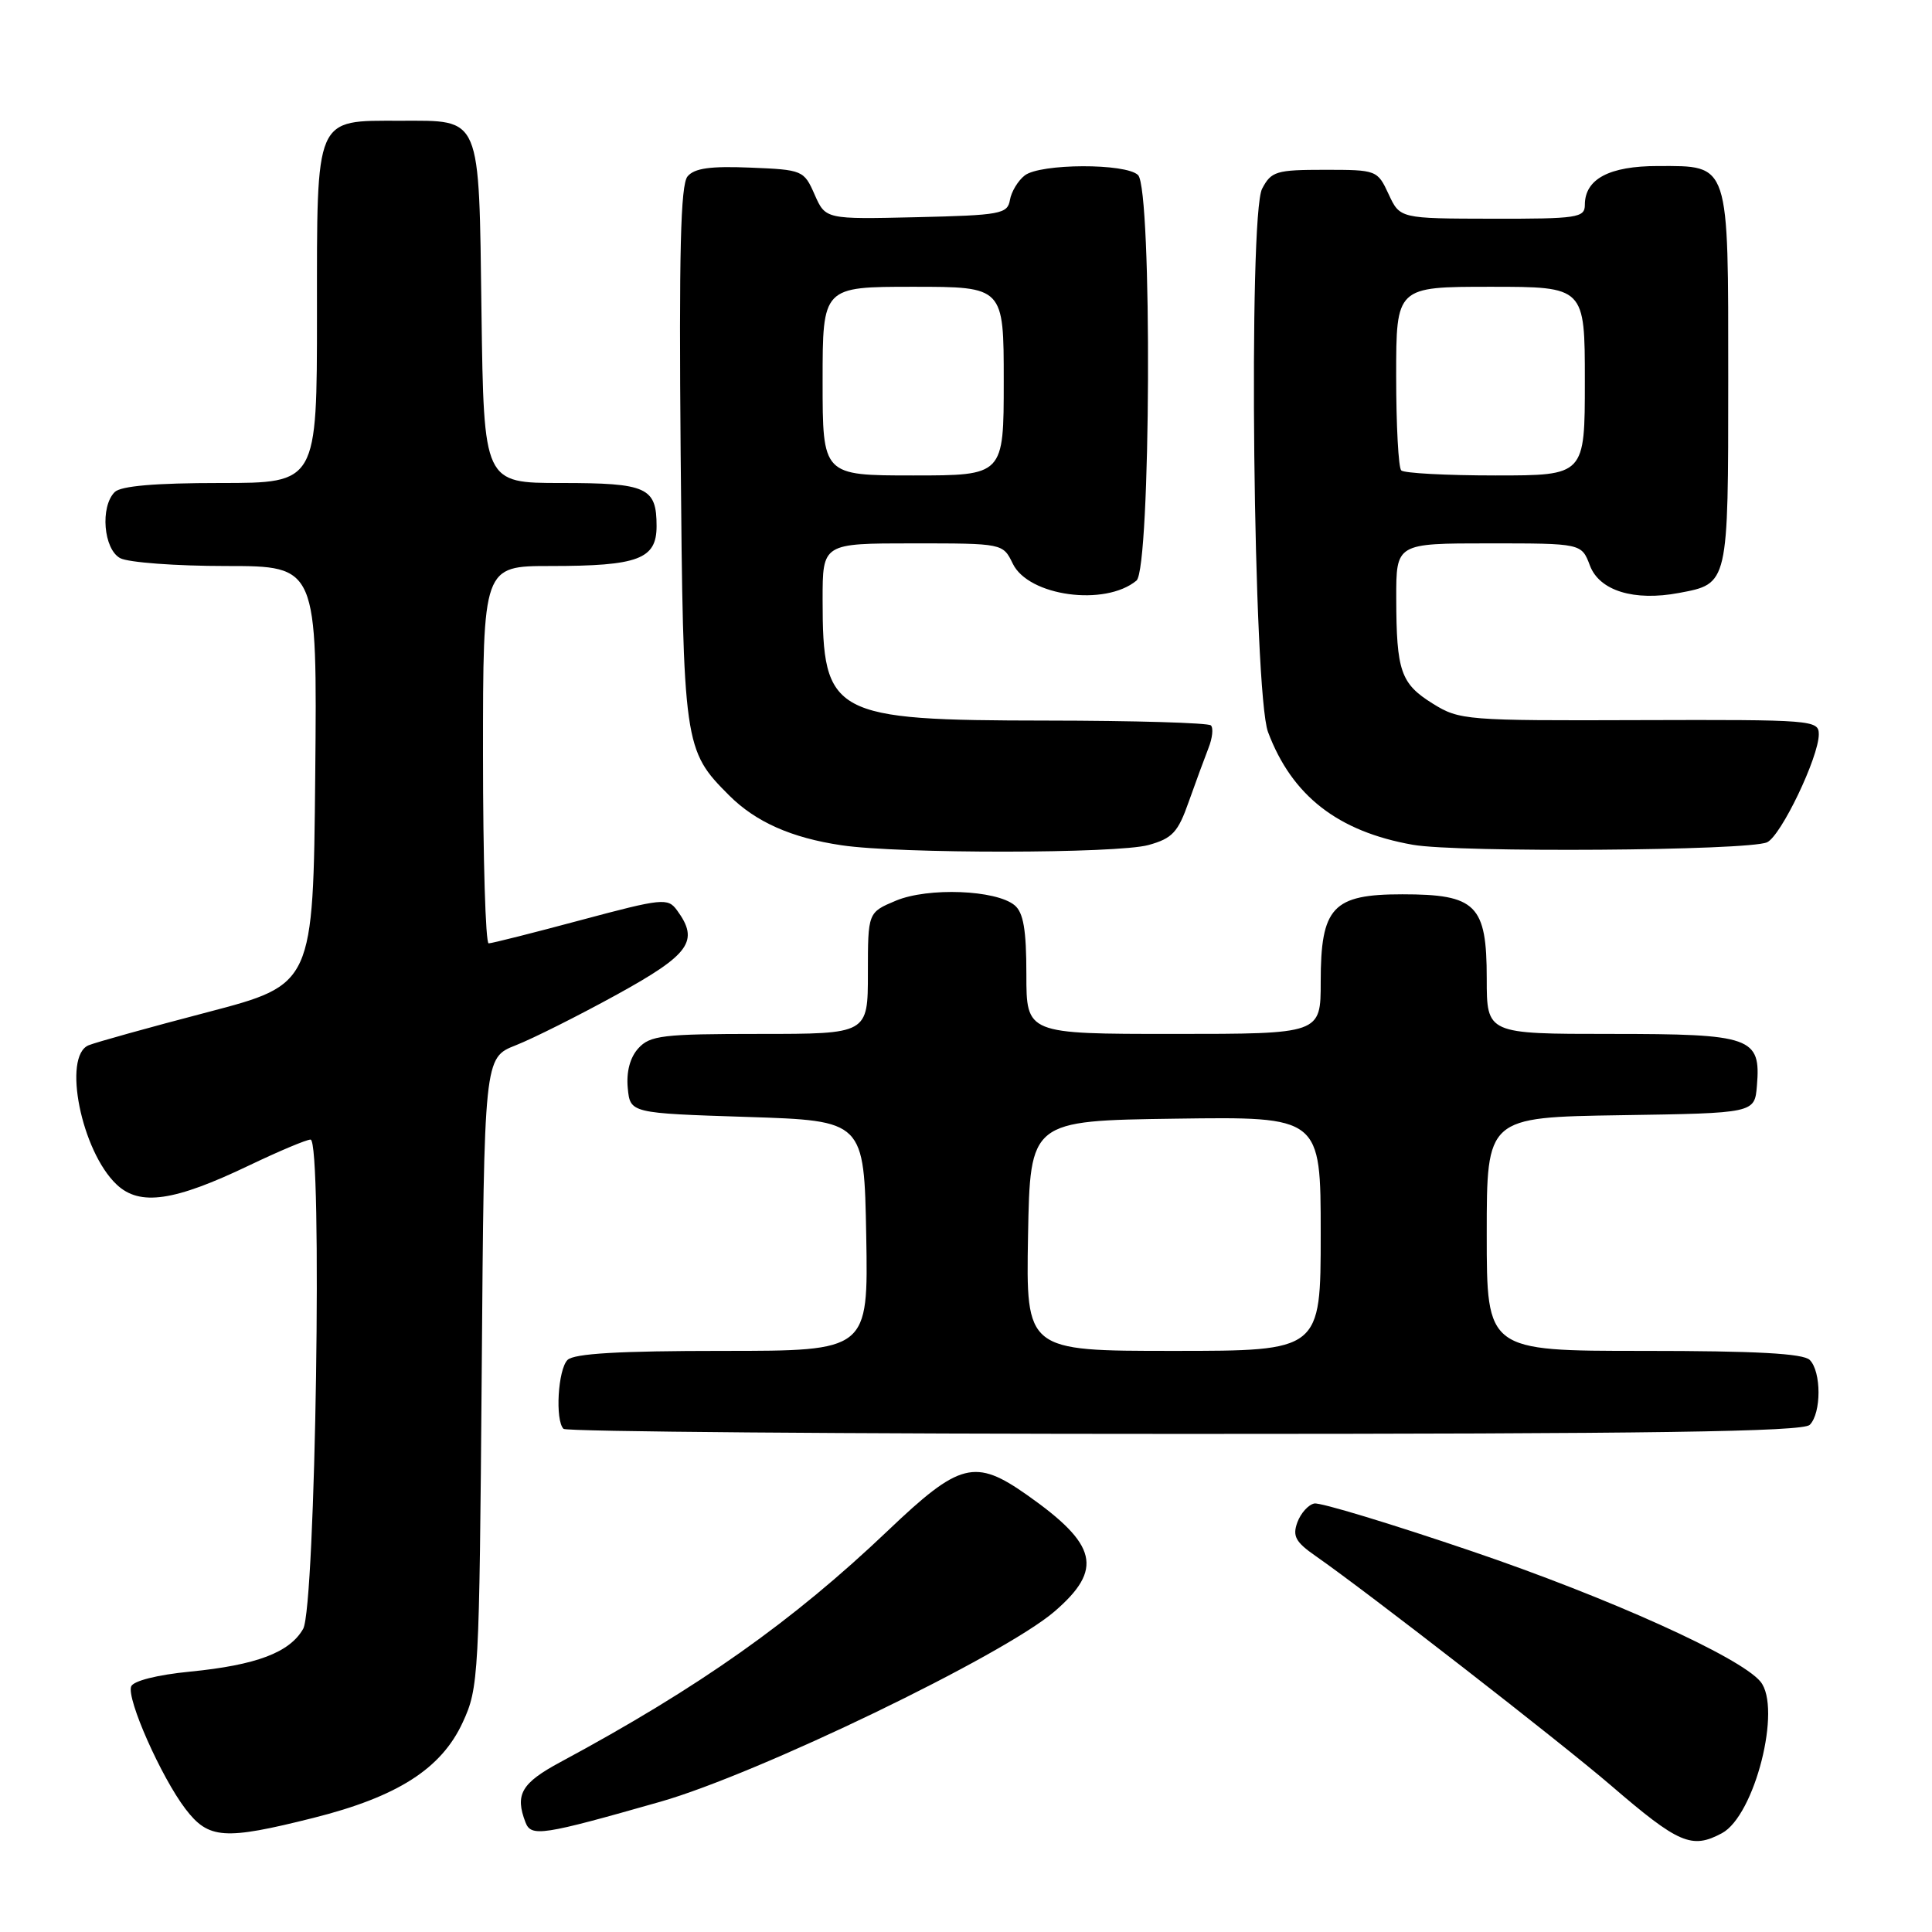 <?xml version="1.0" encoding="UTF-8" standalone="no"?>
<!DOCTYPE svg PUBLIC "-//W3C//DTD SVG 1.1//EN" "http://www.w3.org/Graphics/SVG/1.1/DTD/svg11.dtd" >
<svg xmlns="http://www.w3.org/2000/svg" xmlns:xlink="http://www.w3.org/1999/xlink" version="1.1" viewBox="0 0 256 256">
 <g >
 <path fill="currentColor"
d=" M 228.16 242.91 C 232.51 240.59 236.14 226.28 233.26 222.81 C 230.56 219.56 213.22 211.73 195.04 205.55 C 184.34 201.91 174.94 199.06 174.16 199.22 C 173.37 199.37 172.36 200.50 171.91 201.71 C 171.24 203.54 171.66 204.32 174.30 206.16 C 181.18 210.95 206.75 230.82 213.47 236.59 C 222.44 244.31 224.17 245.05 228.16 242.91 Z  M 41.53 240.88 C 52.67 238.08 58.48 234.37 61.31 228.23 C 63.43 223.65 63.51 222.21 63.83 181.83 C 64.15 140.16 64.15 140.16 68.33 138.51 C 70.62 137.61 76.66 134.58 81.75 131.78 C 91.43 126.45 92.69 124.69 89.71 120.62 C 88.49 118.95 87.80 119.02 76.96 121.92 C 70.66 123.61 65.16 125.00 64.75 125.00 C 64.34 125.00 64.00 113.75 64.00 100.00 C 64.00 75.00 64.00 75.00 72.93 75.00 C 84.57 75.00 87.00 74.09 87.00 69.72 C 87.00 64.57 85.74 64.00 74.35 64.00 C 64.11 64.00 64.11 64.00 63.80 41.42 C 63.45 15.03 63.86 16.00 53.03 16.00 C 41.64 16.00 42.00 15.18 42.00 41.56 C 42.00 64.00 42.00 64.00 29.20 64.00 C 20.58 64.00 16.01 64.39 15.20 65.20 C 13.25 67.15 13.72 72.78 15.93 73.96 C 17.00 74.53 23.31 75.00 29.95 75.00 C 42.03 75.00 42.03 75.00 41.77 102.72 C 41.50 130.45 41.50 130.45 27.50 134.12 C 19.80 136.13 12.71 138.11 11.75 138.50 C 8.24 139.93 10.78 152.57 15.47 156.97 C 18.53 159.85 23.09 159.18 33.02 154.42 C 36.95 152.54 40.61 151.00 41.15 151.00 C 42.75 151.00 41.82 212.93 40.17 215.83 C 38.38 218.97 33.98 220.63 25.18 221.50 C 20.84 221.92 17.66 222.73 17.38 223.46 C 16.75 225.09 21.36 235.48 24.58 239.70 C 27.64 243.70 29.70 243.85 41.53 240.88 Z  M 87.50 238.74 C 100.42 235.06 133.04 219.31 139.75 213.51 C 146.21 207.93 145.44 204.67 136.10 198.10 C 129.19 193.23 127.17 193.75 117.68 202.79 C 105.00 214.86 92.66 223.58 74.25 233.49 C 69.08 236.27 68.21 237.78 69.63 241.47 C 70.38 243.43 71.85 243.20 87.50 238.74 Z  M 239.80 188.80 C 241.35 187.25 241.35 181.75 239.80 180.20 C 238.94 179.34 232.64 179.00 217.80 179.00 C 197.00 179.00 197.00 179.00 197.00 163.52 C 197.00 148.05 197.00 148.05 214.75 147.77 C 232.50 147.50 232.50 147.50 232.80 143.87 C 233.34 137.43 232.12 137.00 213.43 137.00 C 197.00 137.00 197.00 137.00 197.00 129.65 C 197.00 119.89 195.60 118.50 185.81 118.50 C 176.58 118.50 175.00 120.19 175.00 130.11 C 175.00 137.00 175.00 137.00 155.50 137.00 C 136.00 137.00 136.00 137.00 136.00 129.12 C 136.00 123.20 135.61 120.92 134.44 119.95 C 131.98 117.91 122.99 117.56 118.72 119.34 C 115.00 120.90 115.00 120.90 115.00 128.95 C 115.00 137.00 115.00 137.00 100.65 137.00 C 87.81 137.00 86.13 137.20 84.58 138.91 C 83.48 140.12 82.98 142.02 83.18 144.16 C 83.50 147.50 83.50 147.50 99.00 148.00 C 114.50 148.50 114.50 148.50 114.78 163.75 C 115.05 179.00 115.05 179.00 95.73 179.00 C 82.03 179.00 76.05 179.35 75.20 180.20 C 73.93 181.47 73.54 188.20 74.67 189.33 C 75.03 189.70 112.07 190.00 156.97 190.00 C 219.13 190.00 238.89 189.71 239.80 188.80 Z  M 152.18 111.97 C 155.35 111.09 156.09 110.29 157.52 106.22 C 158.44 103.63 159.62 100.43 160.13 99.12 C 160.65 97.81 160.80 96.46 160.45 96.12 C 160.11 95.78 150.31 95.49 138.67 95.48 C 110.21 95.45 109.00 94.79 109.00 79.43 C 109.00 72.00 109.00 72.00 120.95 72.00 C 132.89 72.00 132.89 72.00 134.20 74.69 C 136.28 79.00 146.43 80.38 150.59 76.93 C 152.49 75.35 152.69 25.09 150.80 23.20 C 149.21 21.61 137.83 21.65 135.78 23.25 C 134.89 23.94 134.01 25.40 133.82 26.50 C 133.50 28.35 132.58 28.52 121.43 28.78 C 109.39 29.06 109.39 29.06 107.94 25.78 C 106.53 22.57 106.36 22.49 99.41 22.21 C 94.12 21.99 92.00 22.29 91.10 23.38 C 90.18 24.49 89.96 33.54 90.19 60.17 C 90.53 98.78 90.62 99.40 96.61 105.39 C 100.13 108.91 104.87 111.02 111.50 112.00 C 119.15 113.15 148.03 113.12 152.18 111.97 Z  M 234.14 111.61 C 235.99 110.78 241.00 100.31 241.00 97.30 C 241.00 95.41 240.17 95.35 217.25 95.42 C 194.26 95.50 193.38 95.43 189.86 93.24 C 185.60 90.59 185.03 88.95 185.01 79.25 C 185.00 72.00 185.00 72.00 197.28 72.00 C 209.56 72.00 209.56 72.00 210.67 74.93 C 211.93 78.28 216.51 79.69 222.47 78.57 C 229.04 77.34 229.00 77.51 229.00 50.26 C 229.00 21.28 229.24 22.00 219.67 22.00 C 213.23 22.00 210.00 23.72 210.00 27.15 C 210.00 28.85 209.00 29.00 197.75 28.98 C 185.50 28.96 185.50 28.96 184.00 25.73 C 182.52 22.54 182.41 22.50 175.53 22.50 C 169.11 22.50 168.45 22.70 167.24 25.00 C 165.38 28.50 166.07 91.82 168.02 97.00 C 171.19 105.45 177.29 110.19 187.22 111.94 C 193.25 113.00 231.65 112.73 234.14 111.61 Z  M 136.22 163.75 C 136.50 148.50 136.50 148.50 155.75 148.23 C 175.00 147.96 175.00 147.96 175.00 163.48 C 175.00 179.00 175.00 179.00 155.47 179.00 C 135.95 179.00 135.95 179.00 136.22 163.75 Z  M 109.00 50.50 C 109.00 38.00 109.00 38.00 121.00 38.00 C 133.00 38.00 133.00 38.00 133.00 50.50 C 133.00 63.00 133.00 63.00 121.00 63.00 C 109.00 63.00 109.00 63.00 109.00 50.50 Z  M 185.67 62.33 C 185.30 61.97 185.00 56.34 185.00 49.83 C 185.00 38.00 185.00 38.00 197.50 38.00 C 210.00 38.00 210.00 38.00 210.00 50.50 C 210.00 63.00 210.00 63.00 198.17 63.00 C 191.66 63.00 186.03 62.70 185.67 62.33 Z "/>
</g>
</svg>